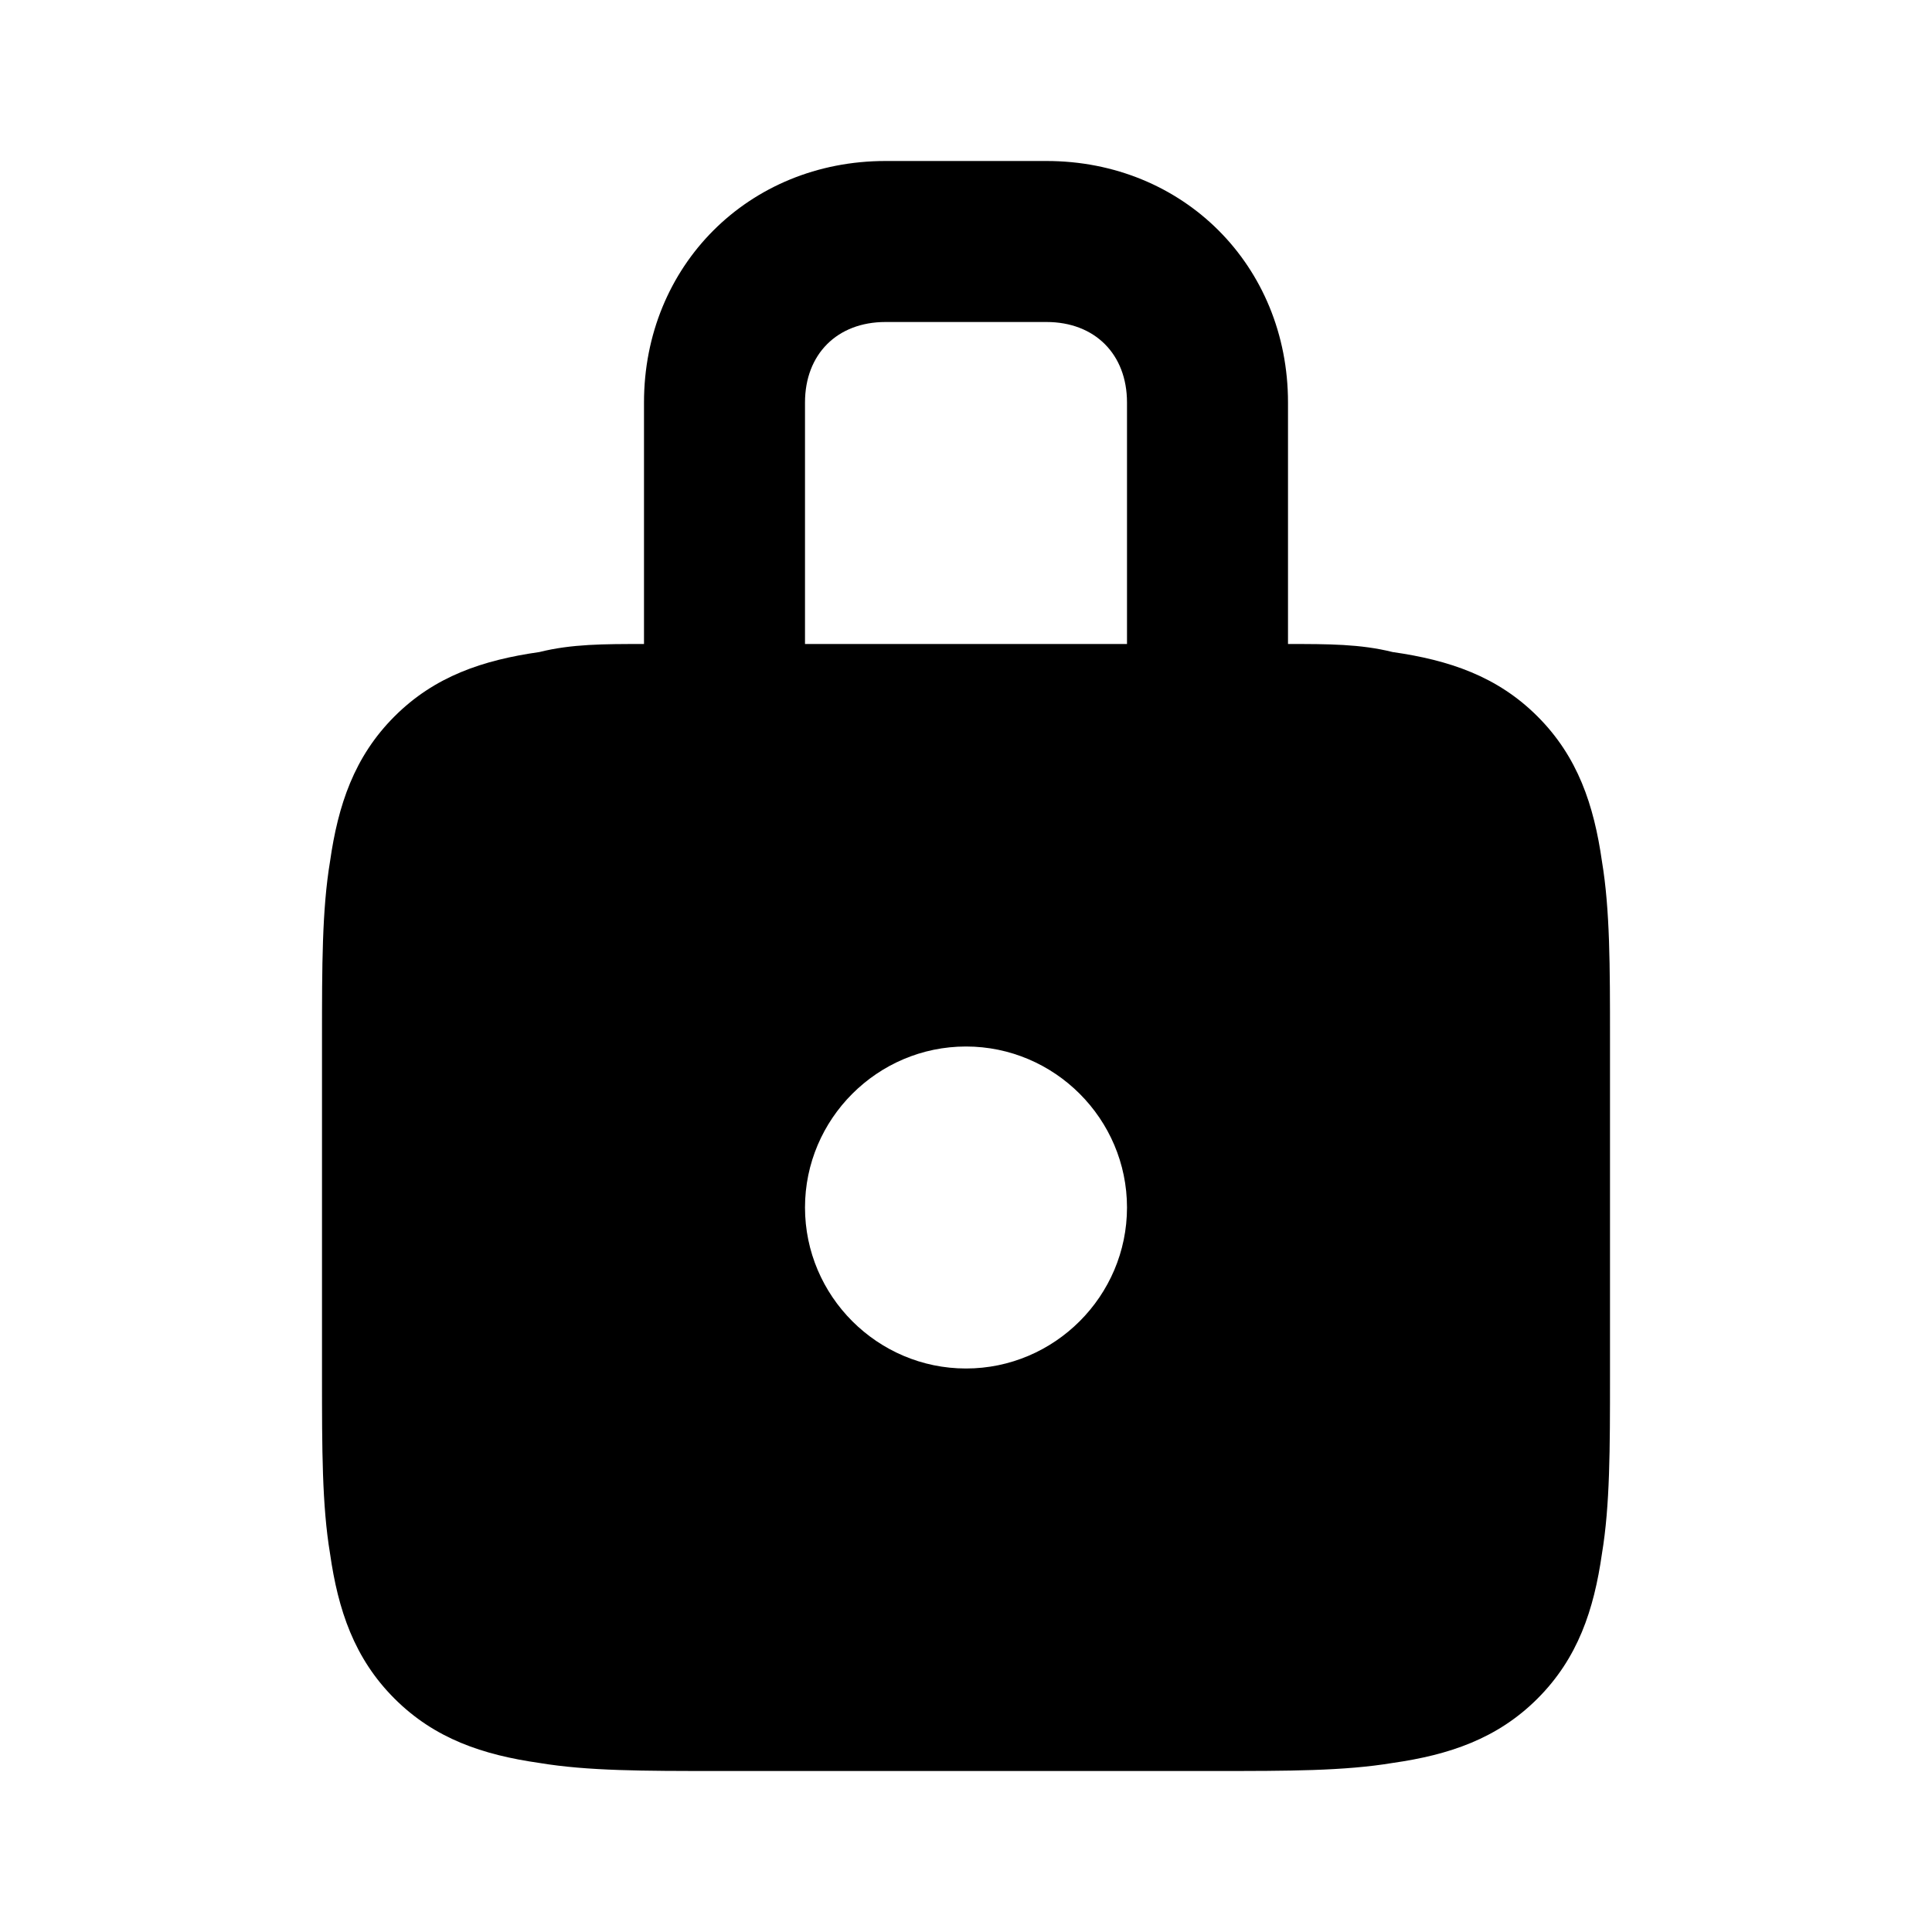﻿<svg xmlns="http://www.w3.org/2000/svg" viewBox="0,0,24,24"><path d="M8 5V8C7.5 8 7.1 8 6.7 8.1C6 8.2 5.4 8.4 4.9 8.9C4.4 9.4 4.2 10 4.1 10.7C4 11.3 4 12 4 12.9V17.1C4 18 4 18.7 4.1 19.3C4.2 20 4.4 20.6 4.9 21.1C5.4 21.6 6 21.8 6.7 21.9C7.3 22 8 22 8.9 22H15.1C16 22 16.7 22 17.3 21.9C18 21.8 18.6 21.6 19.1 21.1C19.6 20.6 19.8 20 19.9 19.3C20 18.7 20 18 20 17.1V12.9C20 12 20 11.3 19.9 10.7C19.8 10 19.6 9.4 19.1 8.9C18.6 8.4 18 8.2 17.3 8.1C16.9 8 16.5 8 16 8V5C16 3.3 14.7 2 13 2H11C9.3 2 8 3.3 8 5ZM11 4C10.4 4 10 4.4 10 5V8L14 8V5C14 4.4 13.6 4 13 4H11ZM12 13C10.9 13 10 13.9 10 15C10 16.1 10.9 17 12 17C13.1 17 14 16.1 14 15C14 13.9 13.1 13 12 13Z" fill-rule="evenodd"/></svg>